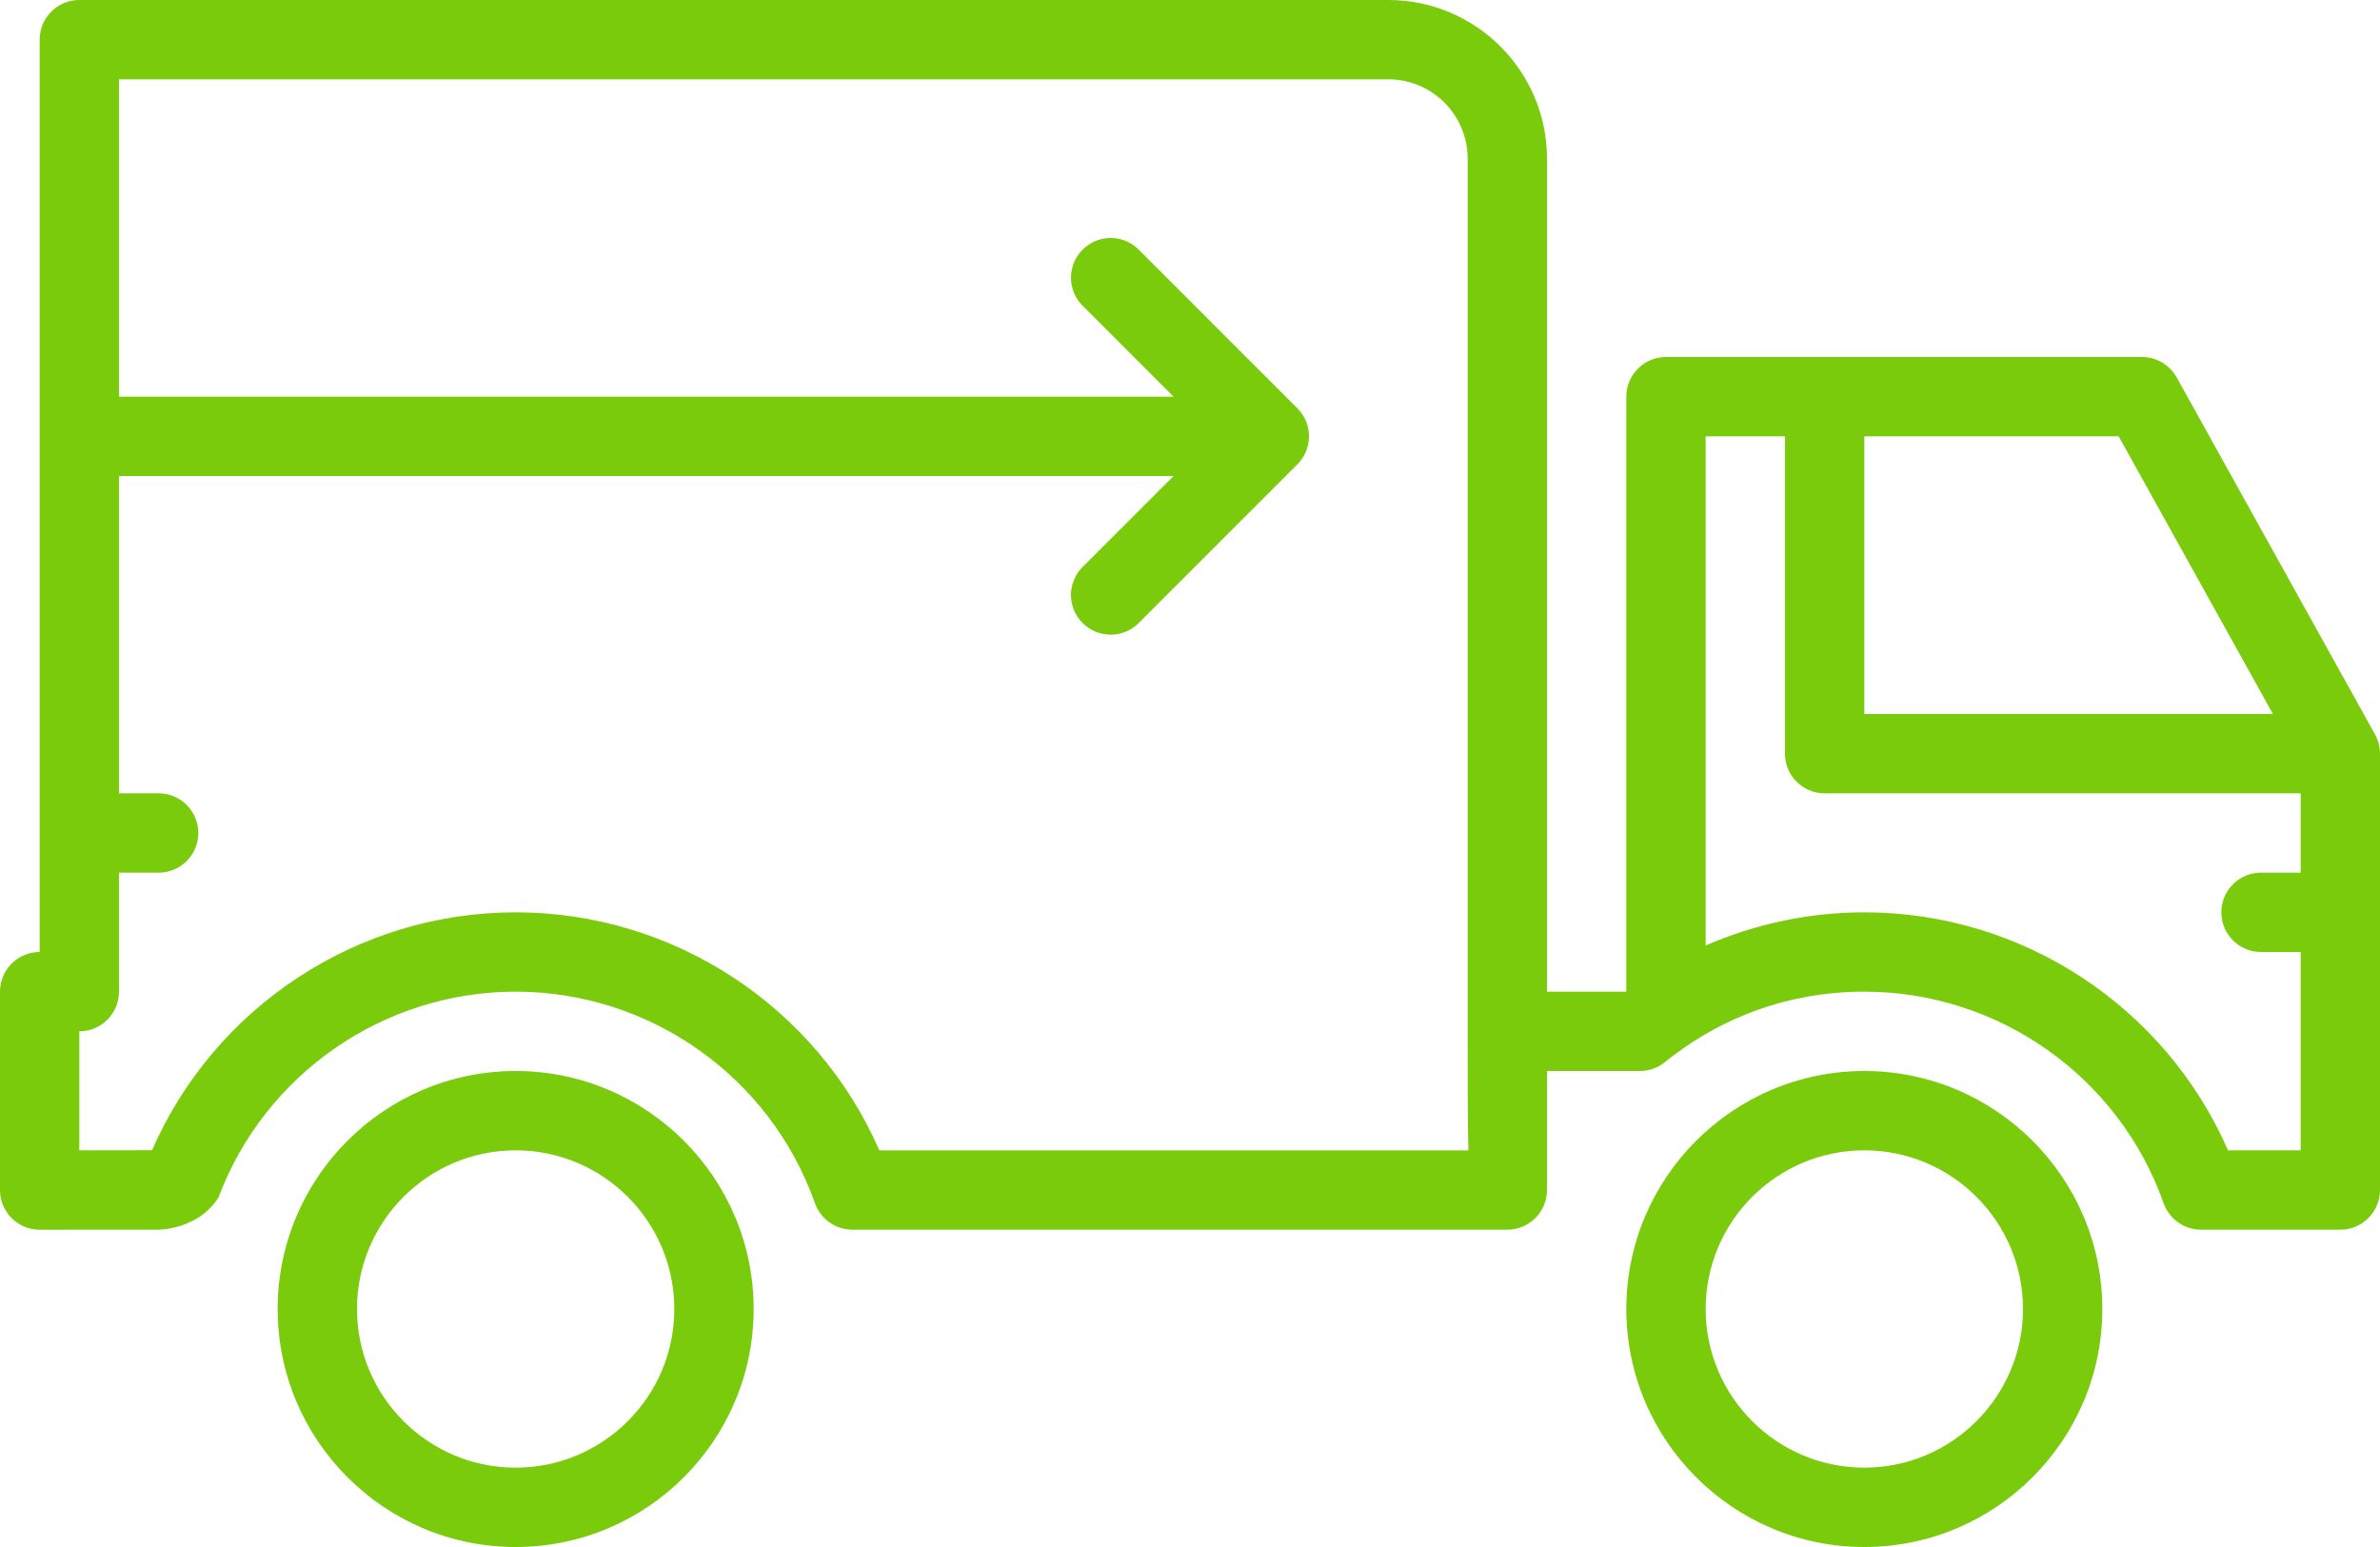 <svg width="800" height="520" viewBox="0 0 800 520" fill="none" xmlns="http://www.w3.org/2000/svg">
<path d="M626.665 360C582.545 360 546.665 395.88 546.665 440C546.665 484.12 582.545 520 626.665 520C670.785 520 706.665 484.12 706.665 440C706.665 395.88 670.784 360 626.665 360ZM626.665 493.333C597.251 493.333 573.332 469.413 573.332 440C573.332 410.588 597.253 386.667 626.665 386.667C656.079 386.667 679.998 410.588 679.998 440C679.998 469.413 656.078 493.333 626.665 493.333Z" fill="#7ACB0B"/>
<path d="M173.331 360C129.211 360 93.331 395.88 93.331 440C93.331 484.12 129.211 520 173.331 520C217.451 520 253.331 484.12 253.331 440C253.331 395.88 217.451 360 173.331 360ZM173.331 493.333C143.917 493.333 119.998 469.413 119.998 440C119.998 410.588 143.919 386.667 173.331 386.667C202.744 386.667 226.664 410.588 226.664 440C226.664 469.413 202.745 493.333 173.331 493.333Z" fill="#7ACB0B"/>
<path d="M798.319 246.853L731.652 126.853C729.305 122.627 724.837 120 719.998 120H559.998C552.639 120 546.666 125.973 546.666 133.333V333.333H519.998C519.998 232.653 519.998 53.333 519.998 53.333C519.998 23.919 496.078 0 466.666 0H26.666C19.306 0 13.333 5.973 13.333 13.333V320C5.973 320 0 325.973 0 333.333V400.012C0 403.559 1.4 406.945 3.906 409.453C6.412 411.947 9.8 413.347 13.333 413.347H13.347L53.333 413.334C53.333 413.334 66.666 413.334 73.439 402.508C88.998 361.055 128.88 333.334 173.333 333.334C218.48 333.334 258.892 361.908 273.933 404.441C275.812 409.773 280.853 413.334 286.506 413.334H506.666C514.025 413.334 519.998 407.361 519.998 400.002C519.998 399.989 519.998 399.961 519.998 399.934C519.998 399.108 519.998 383.694 519.998 360.002H551.239C554.292 360.002 557.253 358.948 559.625 357.028C578.784 341.522 601.958 333.334 626.666 333.334C671.812 333.334 712.225 361.908 727.266 404.441C729.145 409.773 734.186 413.334 739.839 413.334H786.666C794.025 413.334 799.998 407.361 799.998 400.002V253.334C799.998 251.067 799.425 248.841 798.319 246.853ZM295.572 386.68V386.666C274.519 338.439 226.545 306.666 173.331 306.666C120.131 306.666 72.172 338.425 51.105 386.625C44.184 386.639 34.491 386.652 26.664 386.666V346.666C34.023 346.666 39.997 340.692 39.997 333.333V293.333H53.33C60.689 293.333 66.662 287.359 66.662 280C66.662 272.641 60.689 266.667 53.33 266.667H39.998V160H394.478L363.905 190.573C358.691 195.786 358.691 204.214 363.905 209.427C366.505 212.027 369.919 213.333 373.331 213.333C376.745 213.333 380.158 212.027 382.758 209.427L436.092 156.094C441.306 150.88 441.306 142.453 436.092 137.241L382.758 83.906C377.544 78.694 369.117 78.694 363.905 83.906C358.692 89.12 358.691 97.547 363.905 102.759L394.478 133.333H39.998V26.666H466.666C481.372 26.666 493.333 38.625 493.333 53.333V345.839C493.333 363.813 493.333 376.998 493.586 386.68H295.572ZM626.666 146.667H712.159L764.012 240H626.666V146.667ZM773.331 293.333H759.998C752.639 293.333 746.666 299.306 746.666 306.666C746.666 314.025 752.639 319.998 759.998 319.998H773.331V386.666H748.905C727.852 338.439 679.878 306.666 626.664 306.666C608.238 306.666 590.05 310.533 573.331 317.812V146.667H599.998V253.334C599.998 260.694 605.972 266.667 613.331 266.667H773.331V293.333Z" fill="#7ACB0B"/>
</svg>
